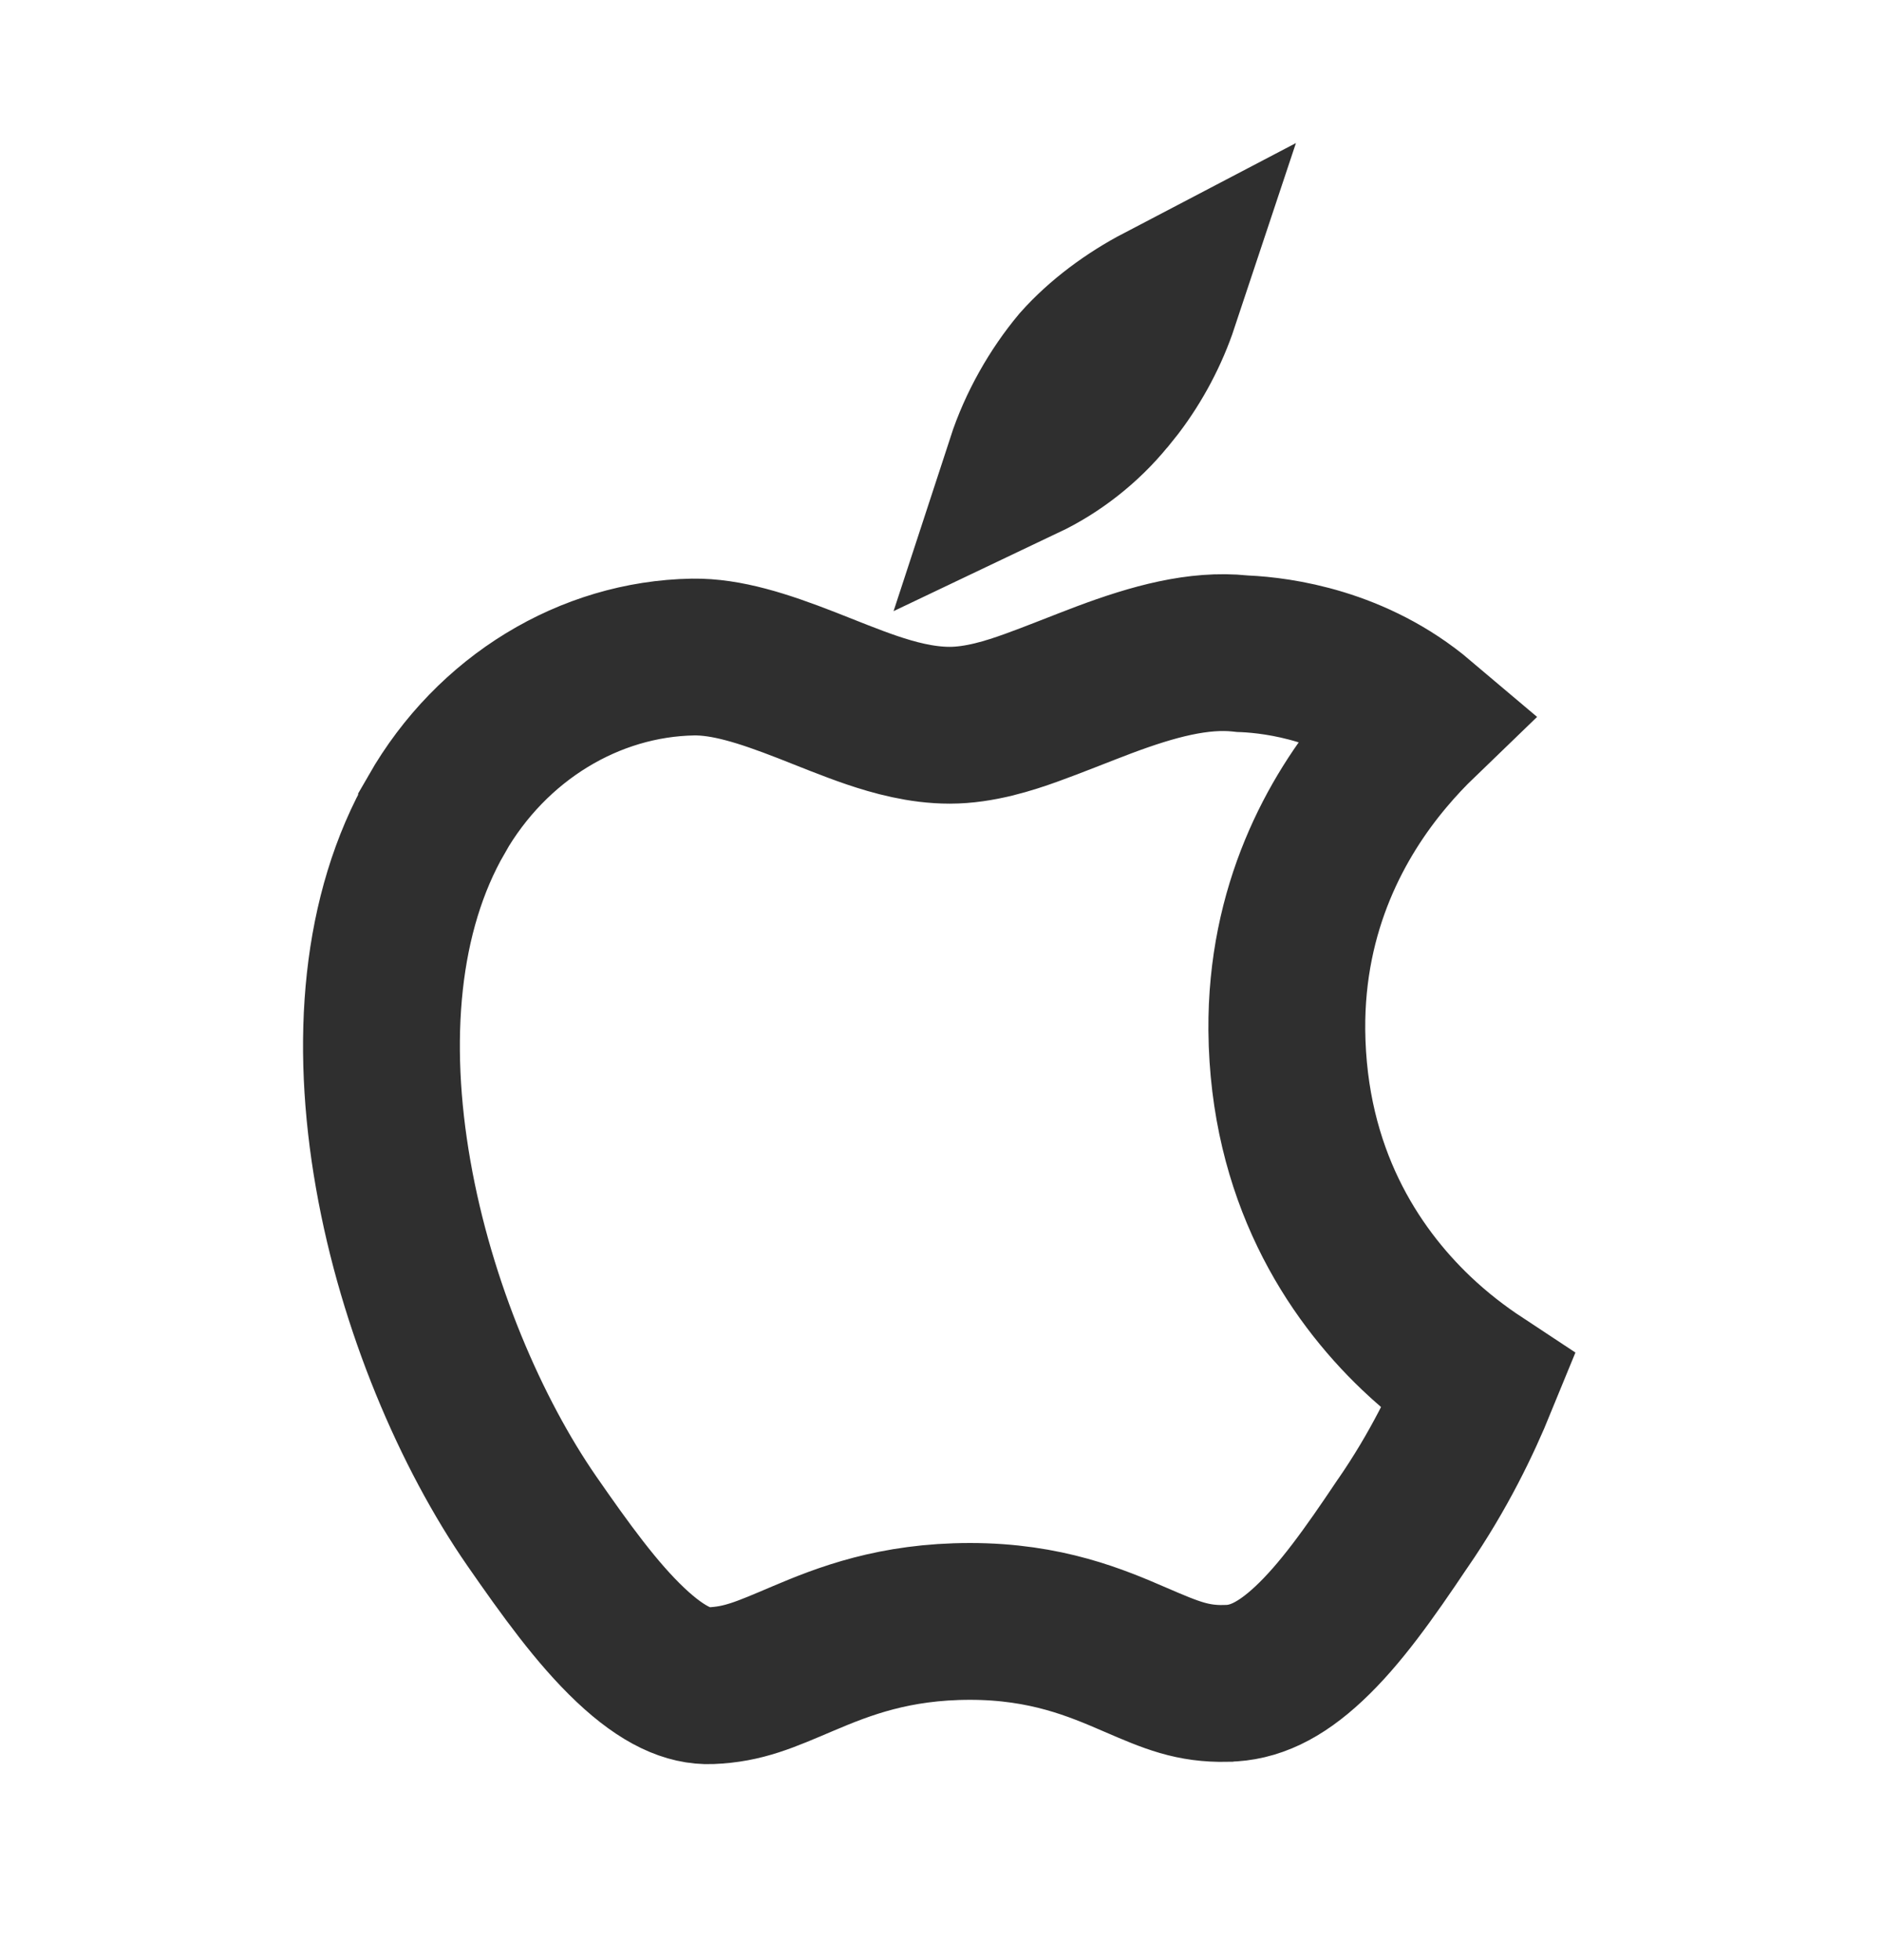 <svg width="24" height="25" viewBox="0 0 24 25" fill="none" xmlns="http://www.w3.org/2000/svg">
<path d="M15.818 8.335L15.846 8.338L15.874 8.339C16.305 8.359 17.277 8.486 18.111 9.192C17.971 9.327 17.825 9.481 17.679 9.655C17.04 10.415 16.398 11.575 16.41 13.138V13.14C16.428 14.974 17.245 16.226 18.06 17.003C18.332 17.262 18.607 17.47 18.854 17.633C18.655 18.12 18.35 18.761 17.887 19.432L17.879 19.443C17.459 20.07 17.089 20.592 16.692 20.963C16.313 21.318 15.985 21.465 15.645 21.47L15.638 21.471C15.207 21.48 14.943 21.369 14.48 21.169C13.986 20.955 13.343 20.68 12.37 20.68C11.406 20.68 10.76 20.933 10.246 21.151C9.75 21.362 9.482 21.483 9.061 21.5C8.791 21.51 8.467 21.383 8.04 20.98C7.611 20.575 7.209 20.016 6.781 19.399C6.01 18.285 5.31 16.667 5.014 14.979C4.716 13.282 4.845 11.643 5.567 10.389L5.567 10.387C6.273 9.154 7.521 8.403 8.837 8.38C9.262 8.374 9.723 8.52 10.285 8.739C10.538 8.838 10.848 8.966 11.122 9.059C11.395 9.151 11.745 9.25 12.111 9.25C12.494 9.25 12.877 9.126 13.154 9.026C13.409 8.935 13.824 8.767 14.077 8.672C14.714 8.433 15.287 8.28 15.818 8.335ZM14.796 3.859C14.67 4.238 14.477 4.602 14.236 4.92L14.132 5.05L14.123 5.06C13.833 5.417 13.46 5.705 13.069 5.891C13.217 5.438 13.467 4.999 13.76 4.649C14.041 4.333 14.412 4.06 14.796 3.859Z" stroke="#2F2F2F" stroke-width="2"/>
</svg>
